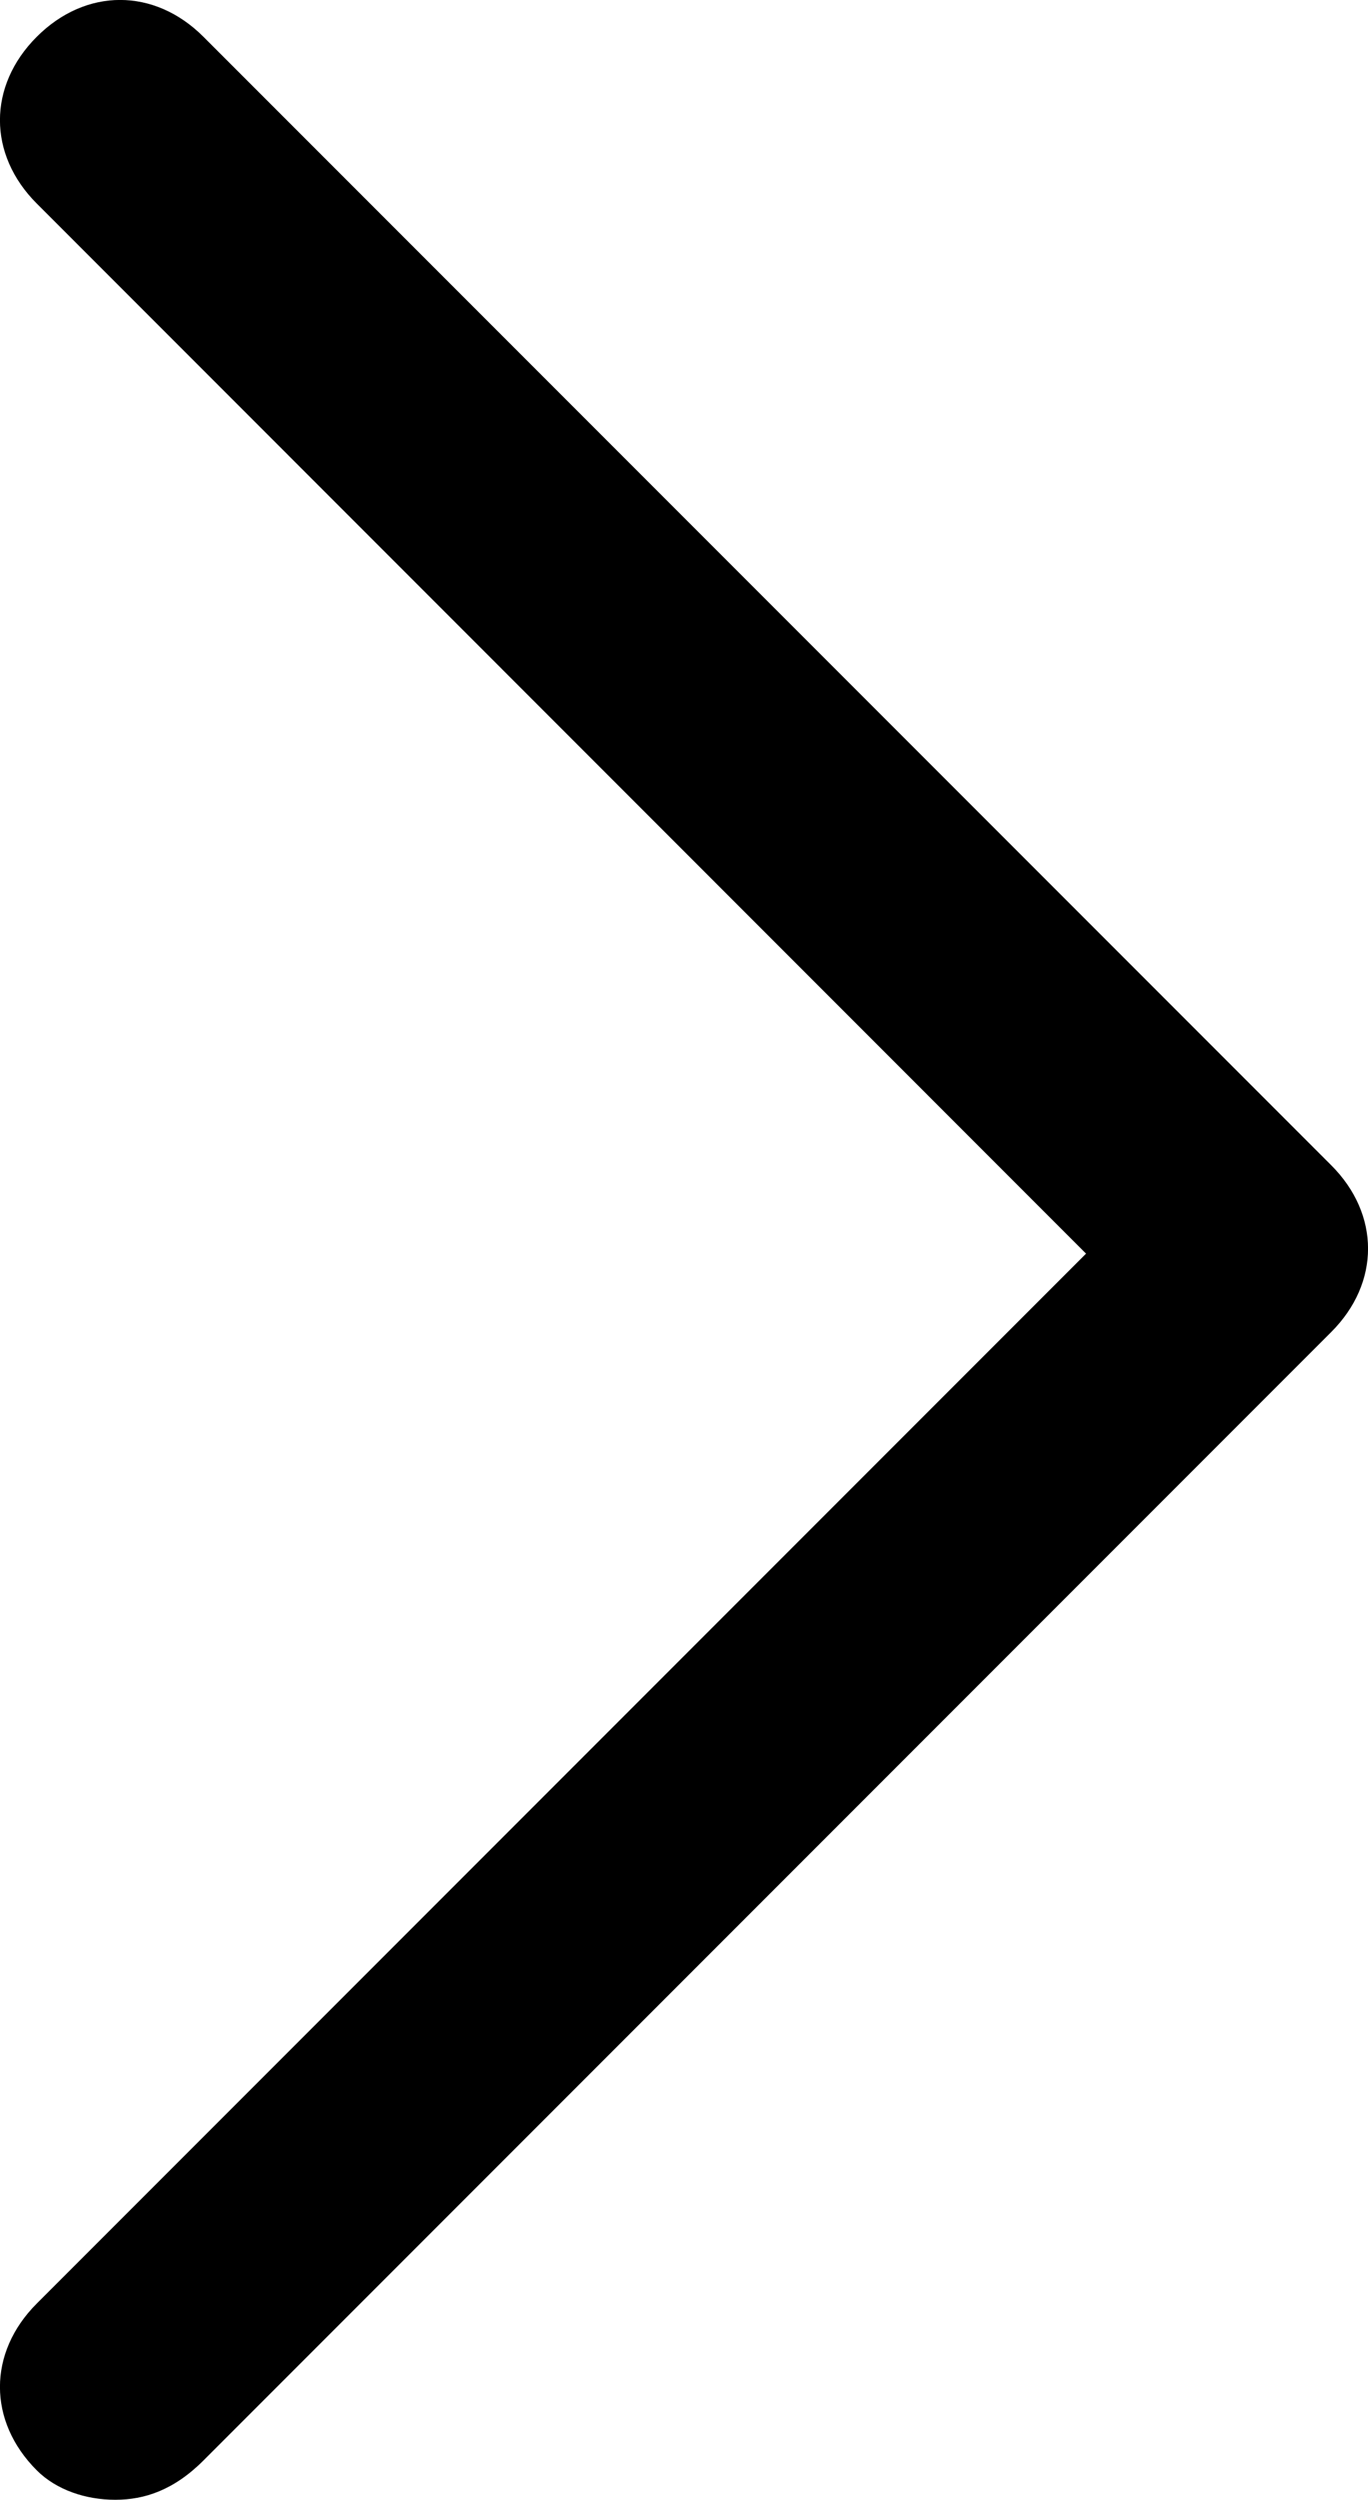 <?xml version="1.0" encoding="utf-8"?>

<!--
 * Copyright (c) 2015, WSO2 Inc. (http://www.wso2.org) All Rights Reserved.
 *
 * WSO2 Inc. licenses this file to you under the Apache License,
 * Version 2.0 (the "License"); you may not use this file except
 * in compliance with the License.
 * You may obtain a copy of the License at
 *
 * http://www.apache.org/licenses/LICENSE-2.0
 *
 * Unless required by applicable law or agreed to in writing,
 * software distributed under the License is distributed on an
 * "AS IS" BASIS, WITHOUT WARRANTIES OR CONDITIONS OF ANY
 * KIND, either express or implied. See the License for the
 * specific language governing permissions and limitations
 * under the License.
-->

<svg version="1.1" id="right-arrow" xmlns="http://www.w3.org/2000/svg" xmlns:xlink="http://www.w3.org/1999/xlink" x="0px"
	 y="0px" viewBox="6.334 0 7.666 14" enable-background="new 6.334 0 7.666 14" xml:space="preserve">
<path d="M6.98,14c-0.165,0-0.33-0.055-0.44-0.165c-0.275-0.275-0.275-0.659,0-0.934l5.88-5.88L6.54,1.14
	c-0.275-0.275-0.275-0.659,0-0.934c0.275-0.275,0.659-0.275,0.934,0l6.32,6.32c0.275,0.275,0.275,0.659,0,0.934l-6.32,6.32
	C7.309,13.945,7.145,14,6.98,14z"/>
</svg>
